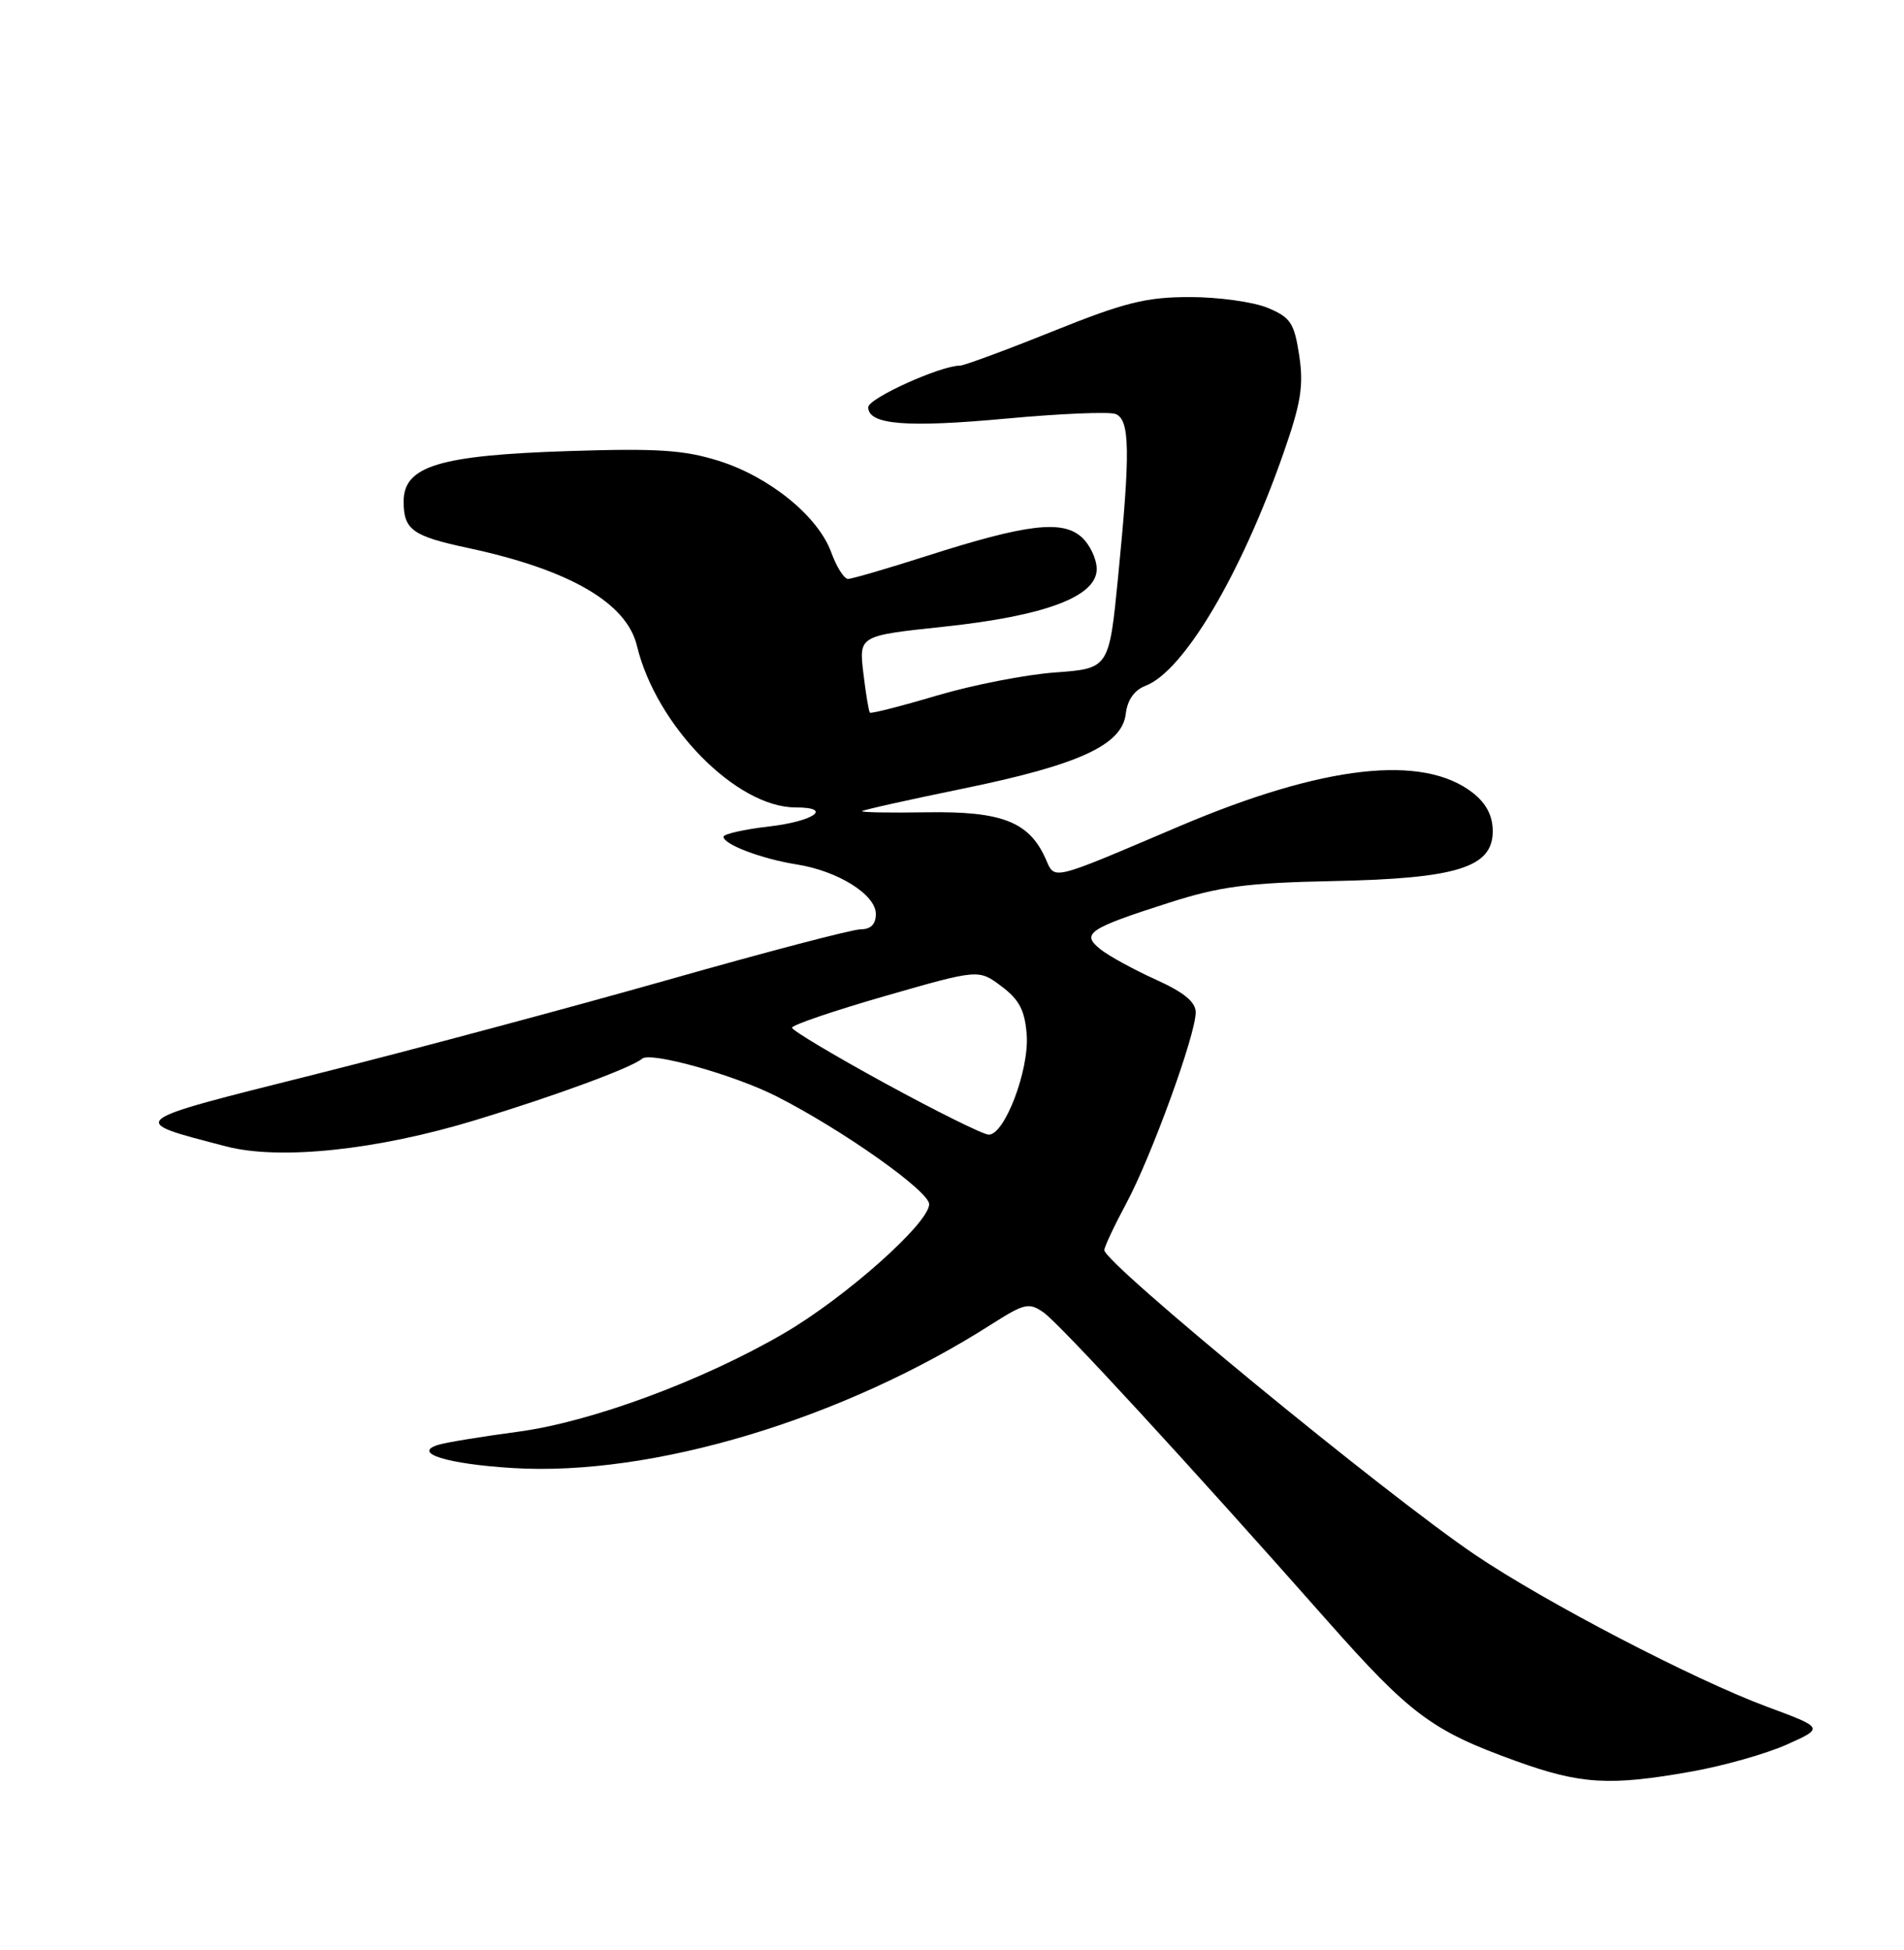 <?xml version="1.0" encoding="UTF-8" standalone="no"?>
<!DOCTYPE svg PUBLIC "-//W3C//DTD SVG 1.1//EN" "http://www.w3.org/Graphics/SVG/1.1/DTD/svg11.dtd" >
<svg xmlns="http://www.w3.org/2000/svg" xmlns:xlink="http://www.w3.org/1999/xlink" version="1.1" viewBox="0 0 250 256">
 <g >
 <path fill="currentColor"
d=" M 222.11 232.57 C 226.30 231.83 231.93 230.23 234.61 229.03 C 239.50 226.84 239.50 226.84 232.00 224.06 C 222.42 220.50 202.90 210.35 193.66 204.10 C 181.94 196.18 145.00 165.83 145.00 164.12 C 145.00 163.70 146.31 160.91 147.91 157.93 C 151.20 151.78 157.00 135.83 157.00 132.91 C 157.00 131.54 155.45 130.27 151.75 128.60 C 148.86 127.29 145.60 125.51 144.50 124.63 C 141.91 122.57 142.88 121.91 153.50 118.51 C 160.16 116.38 163.76 115.90 175.00 115.67 C 191.33 115.34 196.00 113.88 196.00 109.12 C 196.00 107.11 195.16 105.48 193.40 104.10 C 186.87 98.96 173.77 100.44 154.91 108.45 C 137.54 115.83 138.58 115.58 137.24 112.62 C 135.07 107.87 131.48 106.49 121.73 106.64 C 116.86 106.72 113.02 106.65 113.19 106.49 C 113.36 106.32 119.35 104.99 126.50 103.52 C 141.71 100.40 147.35 97.80 147.82 93.69 C 148.03 91.89 148.95 90.59 150.41 90.03 C 155.41 88.13 162.94 75.45 168.52 59.50 C 170.82 52.93 171.19 50.64 170.59 46.67 C 169.94 42.40 169.46 41.67 166.46 40.42 C 164.59 39.64 159.99 39.00 156.24 39.00 C 150.47 39.00 147.67 39.70 138.22 43.50 C 132.06 45.98 126.58 48.00 126.05 48.00 C 123.48 48.00 114.00 52.30 114.00 53.46 C 114.00 55.76 118.99 56.17 132.16 54.95 C 139.19 54.30 145.63 54.03 146.47 54.35 C 148.37 55.08 148.43 59.26 146.82 75.63 C 145.63 87.76 145.63 87.76 138.56 88.28 C 134.68 88.56 127.68 89.93 123.00 91.32 C 118.33 92.71 114.38 93.71 114.22 93.56 C 114.07 93.40 113.68 91.06 113.36 88.36 C 112.78 83.46 112.78 83.46 123.88 82.28 C 137.25 80.86 144.00 78.32 144.00 74.71 C 144.00 73.39 143.11 71.50 142.02 70.52 C 139.49 68.23 134.76 68.80 121.77 72.96 C 116.56 74.63 111.87 76.00 111.35 76.00 C 110.83 76.00 109.84 74.44 109.15 72.53 C 107.43 67.79 101.07 62.61 94.37 60.50 C 89.80 59.07 86.28 58.84 74.65 59.22 C 57.66 59.77 53.00 61.19 53.00 65.83 C 53.00 69.56 54.14 70.38 61.50 71.95 C 74.77 74.79 82.28 79.14 83.63 84.78 C 86.15 95.27 96.68 106.00 104.46 106.00 C 109.42 106.00 106.91 107.81 101.00 108.50 C 97.70 108.88 95.00 109.49 95.00 109.85 C 95.00 110.86 100.03 112.76 104.58 113.48 C 110.02 114.33 115.00 117.45 115.00 119.99 C 115.00 121.33 114.34 122.00 113.02 122.00 C 111.93 122.00 100.57 124.98 87.77 128.62 C 74.97 132.25 54.15 137.83 41.50 141.01 C 16.24 147.35 16.57 147.08 29.68 150.50 C 36.73 152.34 49.53 150.99 62.50 147.03 C 73.04 143.82 82.95 140.16 84.31 138.99 C 85.41 138.03 96.48 141.13 102.00 143.95 C 110.67 148.36 122.00 156.38 122.00 158.09 C 122.00 160.56 111.05 170.30 102.99 175.01 C 92.28 181.26 77.62 186.69 67.96 187.97 C 63.31 188.59 58.64 189.35 57.59 189.67 C 53.99 190.74 58.67 192.20 67.37 192.73 C 85.66 193.84 110.63 186.34 130.21 173.84 C 134.51 171.10 135.11 170.97 137.02 172.30 C 139.15 173.79 156.14 192.25 174.22 212.71 C 185.17 225.09 188.00 227.20 198.99 231.17 C 207.53 234.26 211.36 234.49 222.11 232.57 Z  M 116.25 142.24 C 109.51 138.56 104.00 135.27 104.00 134.92 C 104.00 134.56 109.51 132.69 116.25 130.75 C 128.50 127.23 128.50 127.23 131.50 129.49 C 133.84 131.24 134.57 132.65 134.81 135.85 C 135.15 140.48 131.90 149.02 129.81 148.96 C 129.09 148.94 122.99 145.92 116.25 142.24 Z "/>
</g>
</svg>